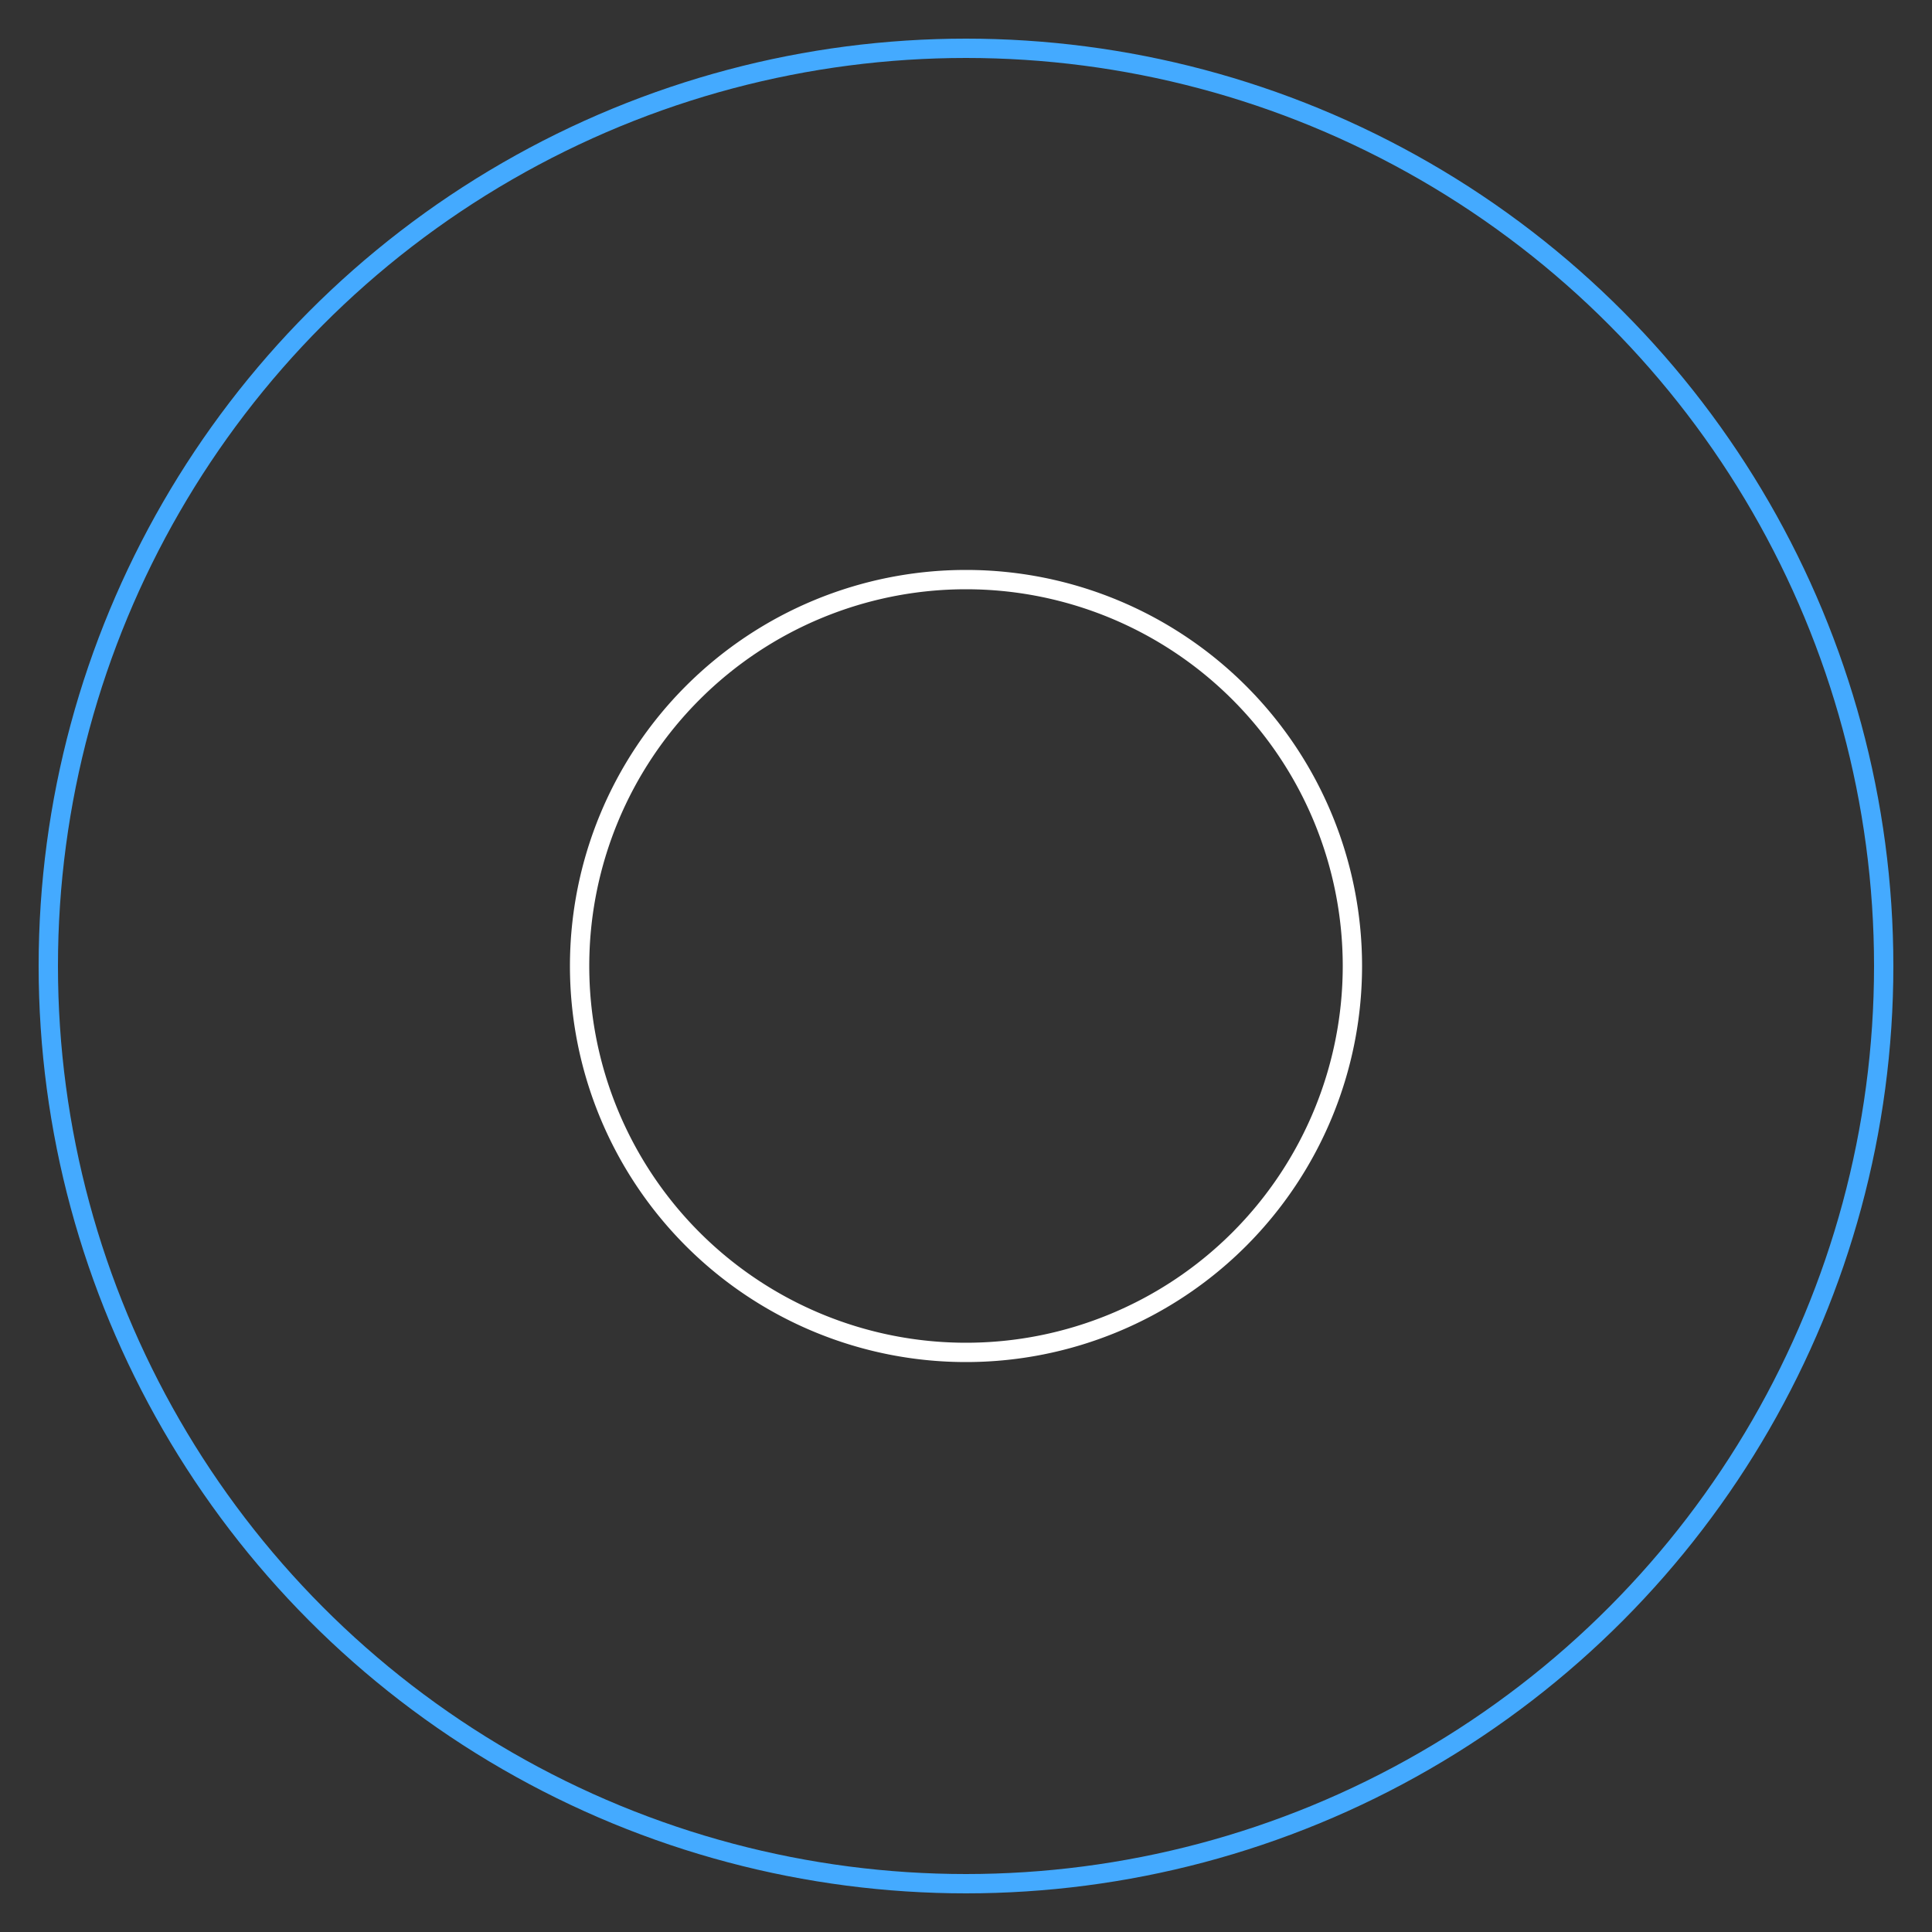 <svg xmlns="http://www.w3.org/2000/svg" viewBox="0 0 200 200">
<rect x="0" y="0" width="200" height="200" fill="#333333" stroke="none"/>
<circle cx="100" cy="100" r="95" stroke="#4af" stroke-width="2" fill="none"/>
<path d="M100 100 m-40,0 a40,40 0 1,1 80,0 a40,40 0 1,1 -80,0" stroke="#fff" fill="none" stroke-width="2"/>
</svg>